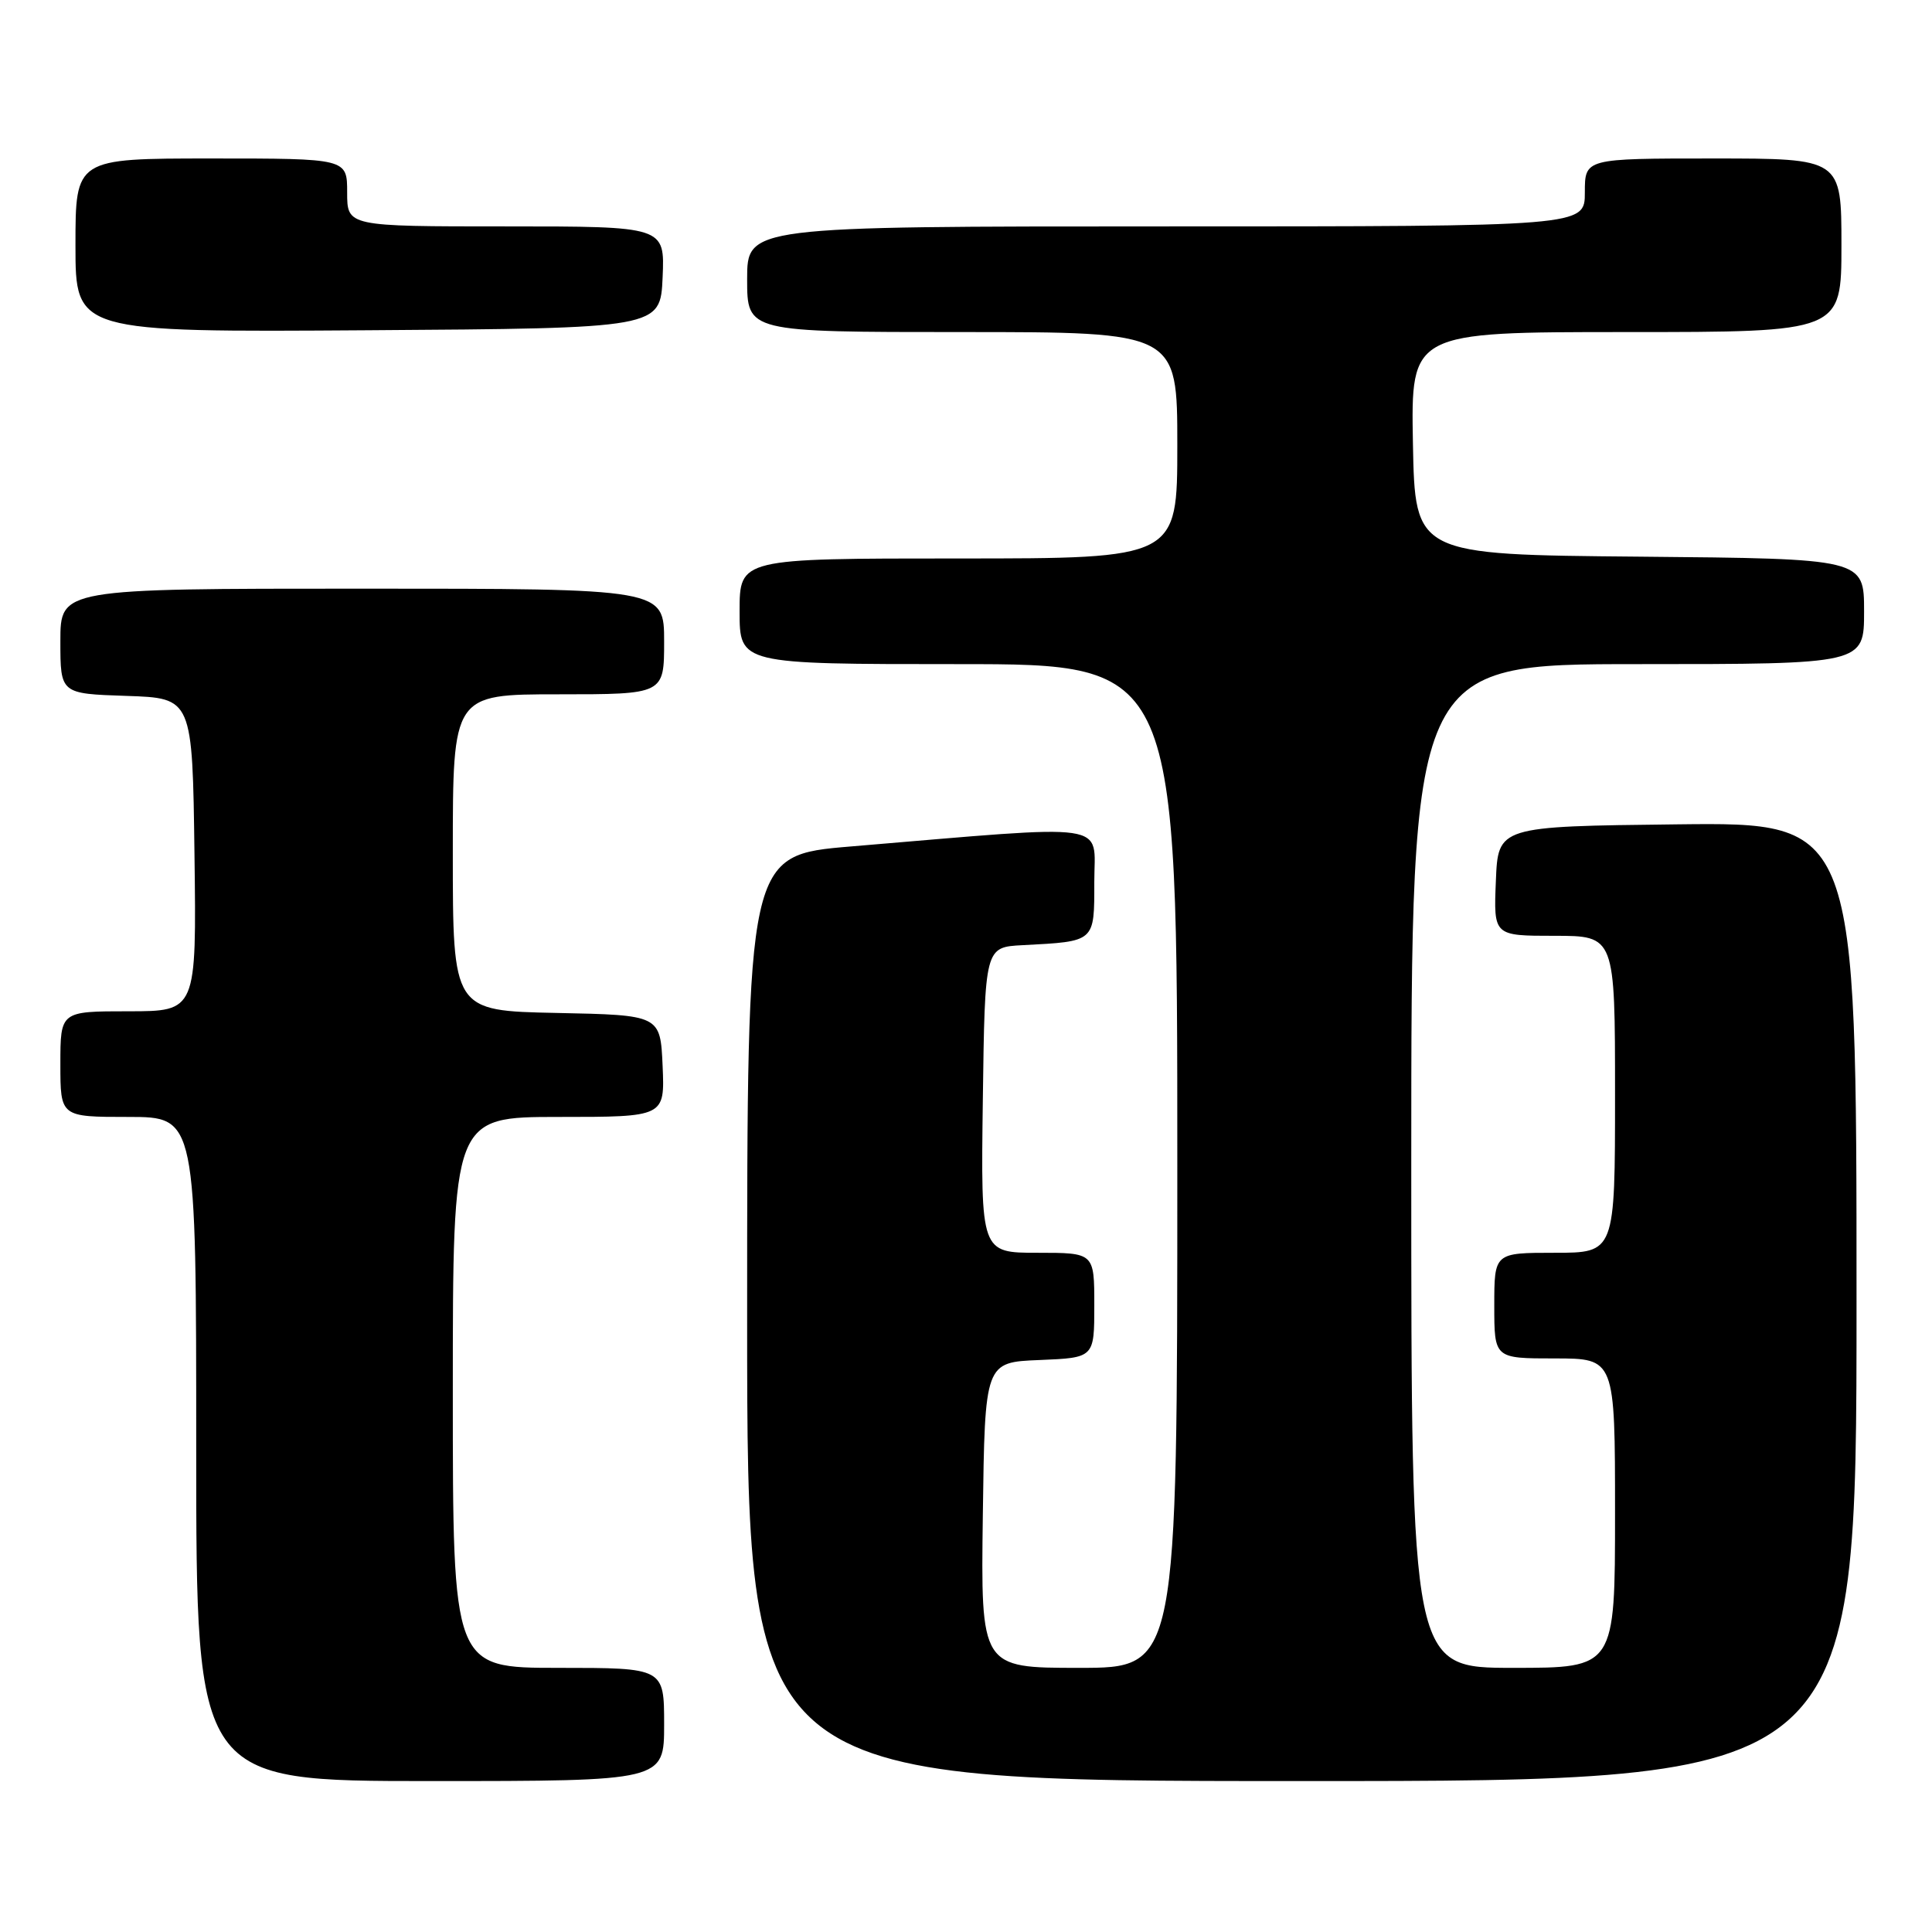 <?xml version="1.0" encoding="UTF-8" standalone="no"?>
<!DOCTYPE svg PUBLIC "-//W3C//DTD SVG 1.1//EN" "http://www.w3.org/Graphics/SVG/1.1/DTD/svg11.dtd" >
<svg xmlns="http://www.w3.org/2000/svg" xmlns:xlink="http://www.w3.org/1999/xlink" version="1.1" viewBox="0 0 256 256">
 <g >
 <path fill="currentColor"
d=" M 88.00 228.50 C 88.00 221.00 88.00 221.00 74.00 221.00 C 60.00 221.00 60.00 221.00 60.00 184.50 C 60.00 148.00 60.00 148.00 74.05 148.00 C 88.09 148.00 88.09 148.00 87.80 141.25 C 87.50 134.50 87.50 134.50 73.75 134.22 C 60.00 133.94 60.00 133.94 60.00 112.97 C 60.00 92.00 60.00 92.00 74.00 92.00 C 88.00 92.00 88.00 92.00 88.00 85.00 C 88.00 78.00 88.00 78.00 48.00 78.00 C 8.00 78.00 8.00 78.00 8.00 84.96 C 8.00 91.92 8.00 91.92 16.75 92.21 C 25.50 92.50 25.50 92.50 25.77 113.25 C 26.04 134.00 26.04 134.00 17.02 134.00 C 8.00 134.00 8.00 134.00 8.00 141.00 C 8.00 148.00 8.00 148.00 17.00 148.00 C 26.00 148.00 26.00 148.00 26.00 192.00 C 26.00 236.00 26.00 236.00 57.00 236.00 C 88.00 236.00 88.00 236.00 88.00 228.50 Z  M 246.00 172.48 C 246.00 108.96 246.00 108.96 222.25 109.23 C 198.50 109.50 198.50 109.50 198.21 116.75 C 197.91 124.00 197.91 124.00 205.96 124.00 C 214.00 124.00 214.00 124.00 214.00 145.00 C 214.00 166.00 214.00 166.00 206.00 166.00 C 198.00 166.00 198.00 166.00 198.00 173.00 C 198.00 180.00 198.00 180.00 206.00 180.00 C 214.00 180.00 214.00 180.00 214.00 200.50 C 214.00 221.00 214.00 221.00 200.50 221.00 C 187.00 221.00 187.00 221.00 187.00 154.50 C 187.00 88.00 187.00 88.00 217.00 88.00 C 247.00 88.00 247.00 88.00 247.00 81.01 C 247.00 74.03 247.00 74.03 217.25 73.76 C 187.50 73.50 187.50 73.50 187.22 58.75 C 186.95 44.00 186.95 44.00 215.47 44.00 C 244.00 44.00 244.00 44.00 244.00 32.50 C 244.00 21.00 244.00 21.00 227.00 21.00 C 210.00 21.00 210.00 21.00 210.00 25.50 C 210.00 30.00 210.00 30.00 154.50 30.00 C 99.00 30.00 99.00 30.00 99.00 37.00 C 99.00 44.00 99.00 44.00 127.50 44.00 C 156.00 44.00 156.00 44.00 156.00 59.00 C 156.00 74.00 156.00 74.00 127.00 74.00 C 98.00 74.00 98.00 74.00 98.00 81.00 C 98.00 88.00 98.00 88.00 127.00 88.00 C 156.00 88.00 156.00 88.00 156.00 154.50 C 156.00 221.00 156.00 221.00 142.98 221.00 C 129.96 221.00 129.96 221.00 130.23 200.75 C 130.50 180.50 130.50 180.50 137.75 180.21 C 145.00 179.91 145.00 179.91 145.00 172.96 C 145.00 166.00 145.00 166.00 137.48 166.00 C 129.96 166.00 129.96 166.00 130.23 145.75 C 130.50 125.50 130.50 125.50 135.50 125.24 C 145.17 124.73 145.00 124.88 145.00 116.83 C 145.00 108.81 147.86 109.22 112.75 112.16 C 99.00 113.31 99.00 113.31 99.00 174.66 C 99.00 236.00 99.00 236.00 172.50 236.00 C 246.00 236.00 246.00 236.00 246.00 172.48 Z  M 87.80 36.75 C 88.09 30.00 88.09 30.00 67.05 30.00 C 46.00 30.00 46.00 30.00 46.00 25.50 C 46.00 21.00 46.00 21.00 28.00 21.00 C 10.00 21.00 10.00 21.00 10.00 32.51 C 10.00 44.02 10.00 44.02 48.75 43.76 C 87.50 43.50 87.50 43.50 87.80 36.75 Z "/>
</g>
</svg>
